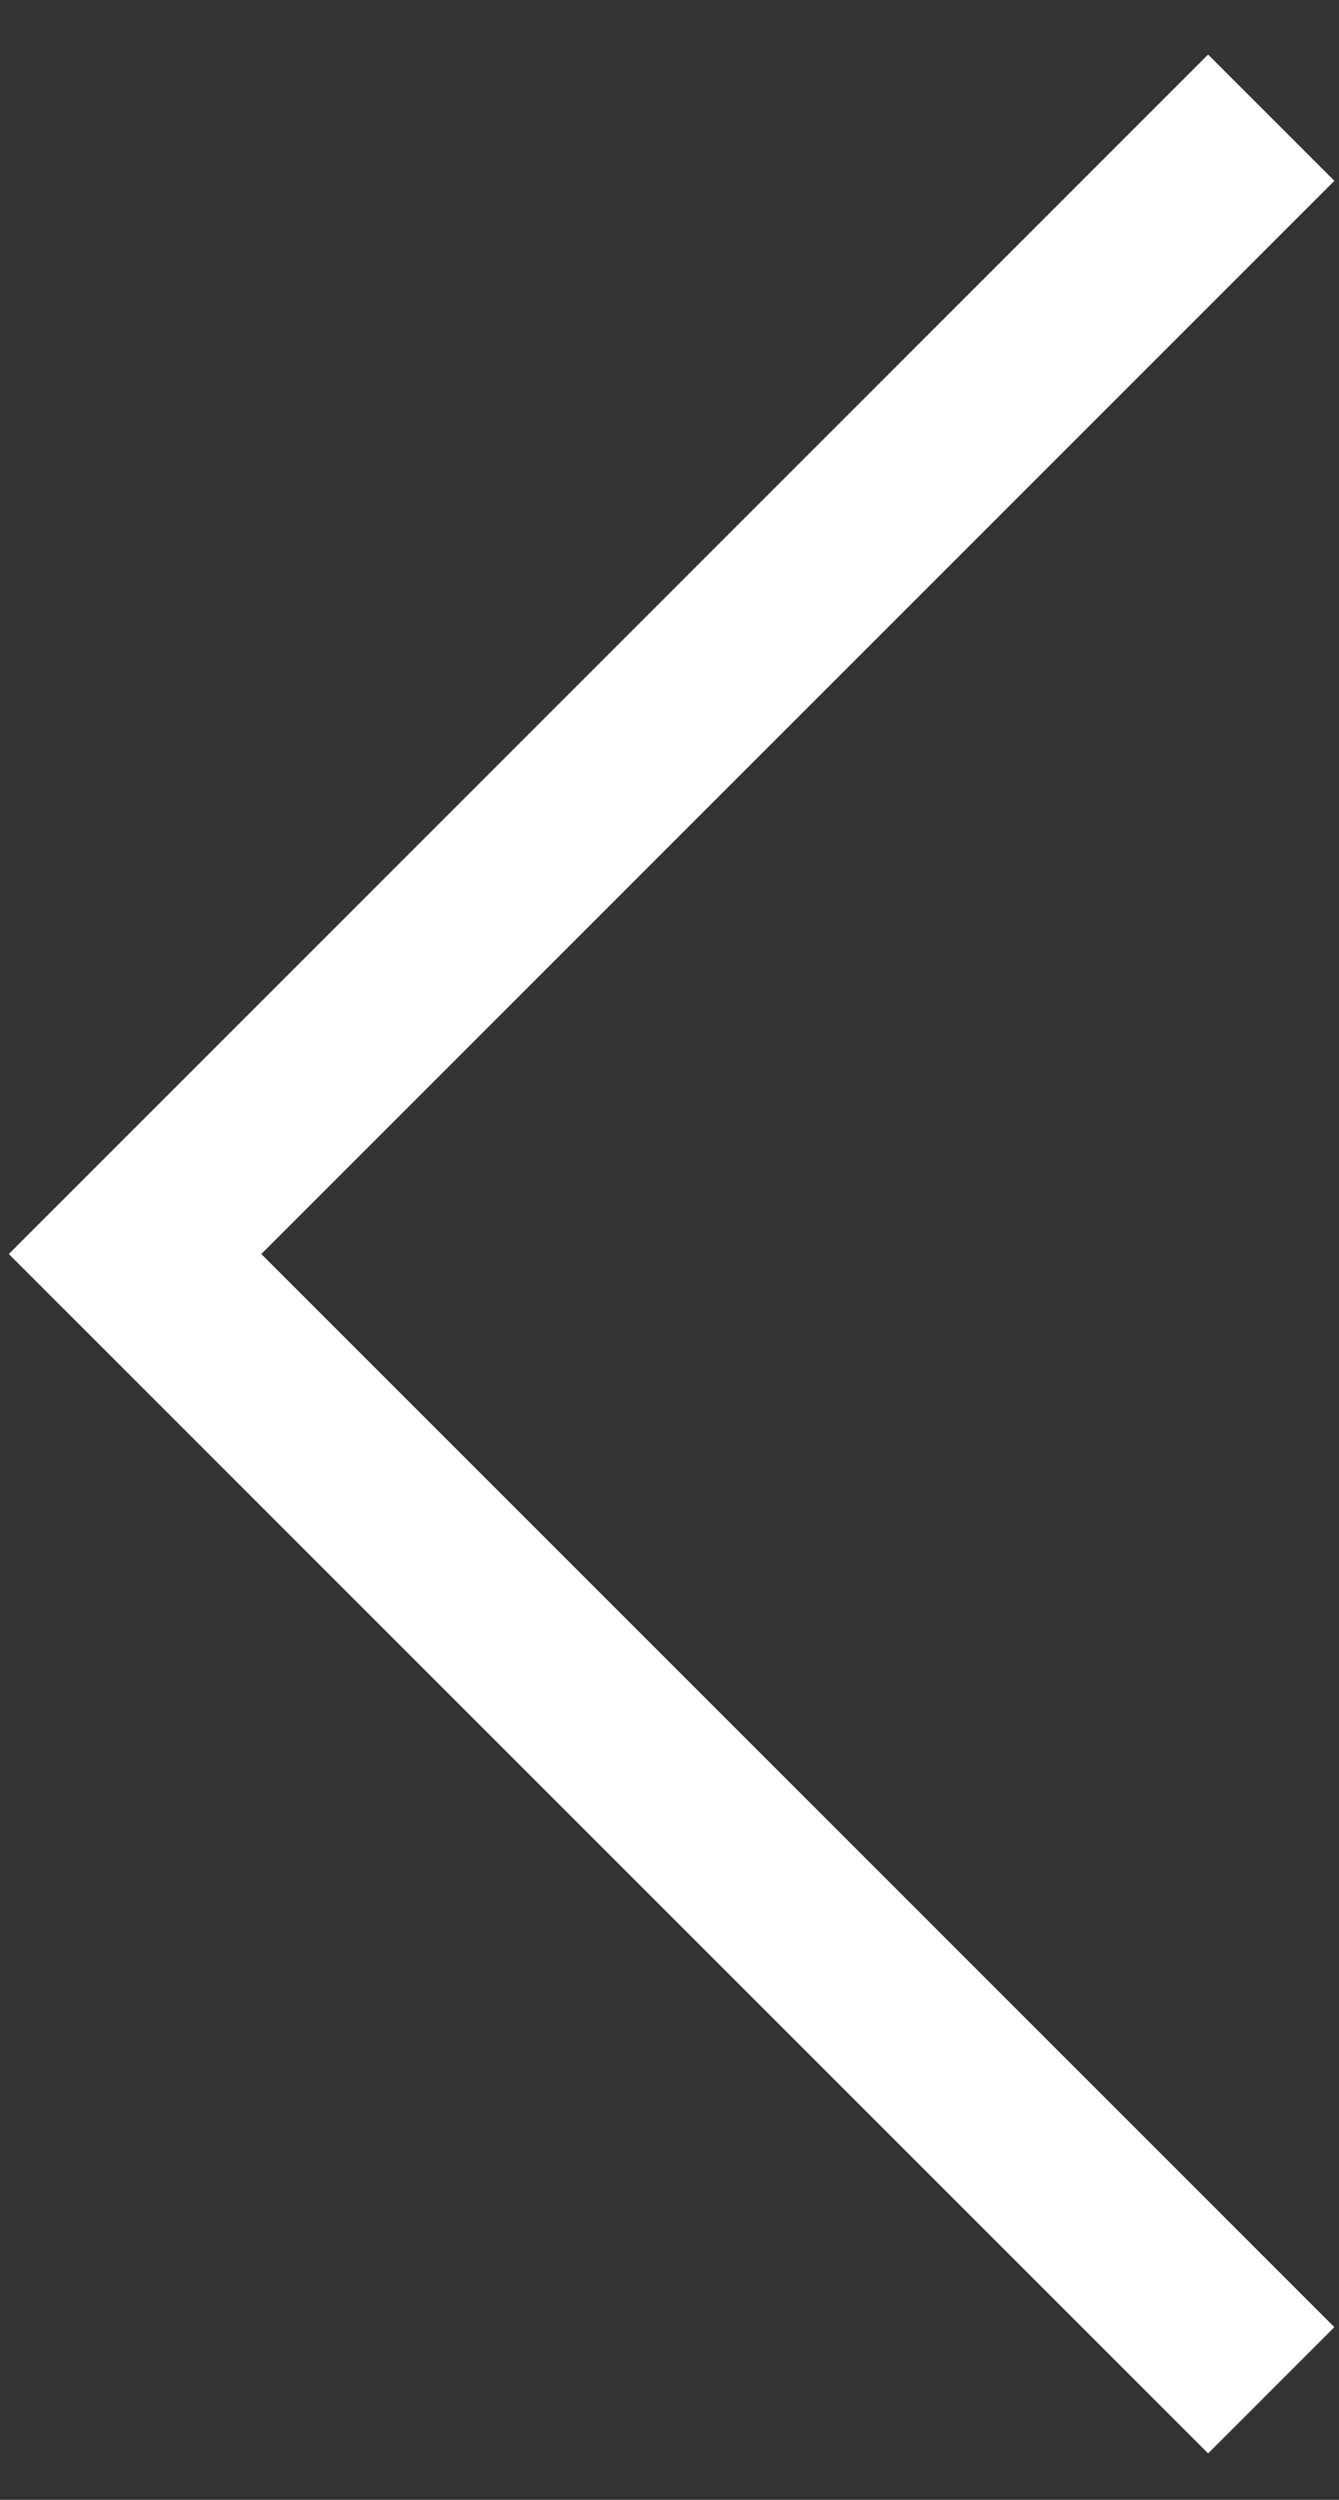 <svg width='15' height='28' viewBox='0 0 15 28' fill='none' xmlns='http://www.w3.org/2000/svg'><rect x="0" y="0" width="15" height="28" fill="#333333" stroke="none"/><path d='M14.241 26.773L1.513 14.046L14.241 1.318' stroke='white' stroke-width='2'/></svg>

